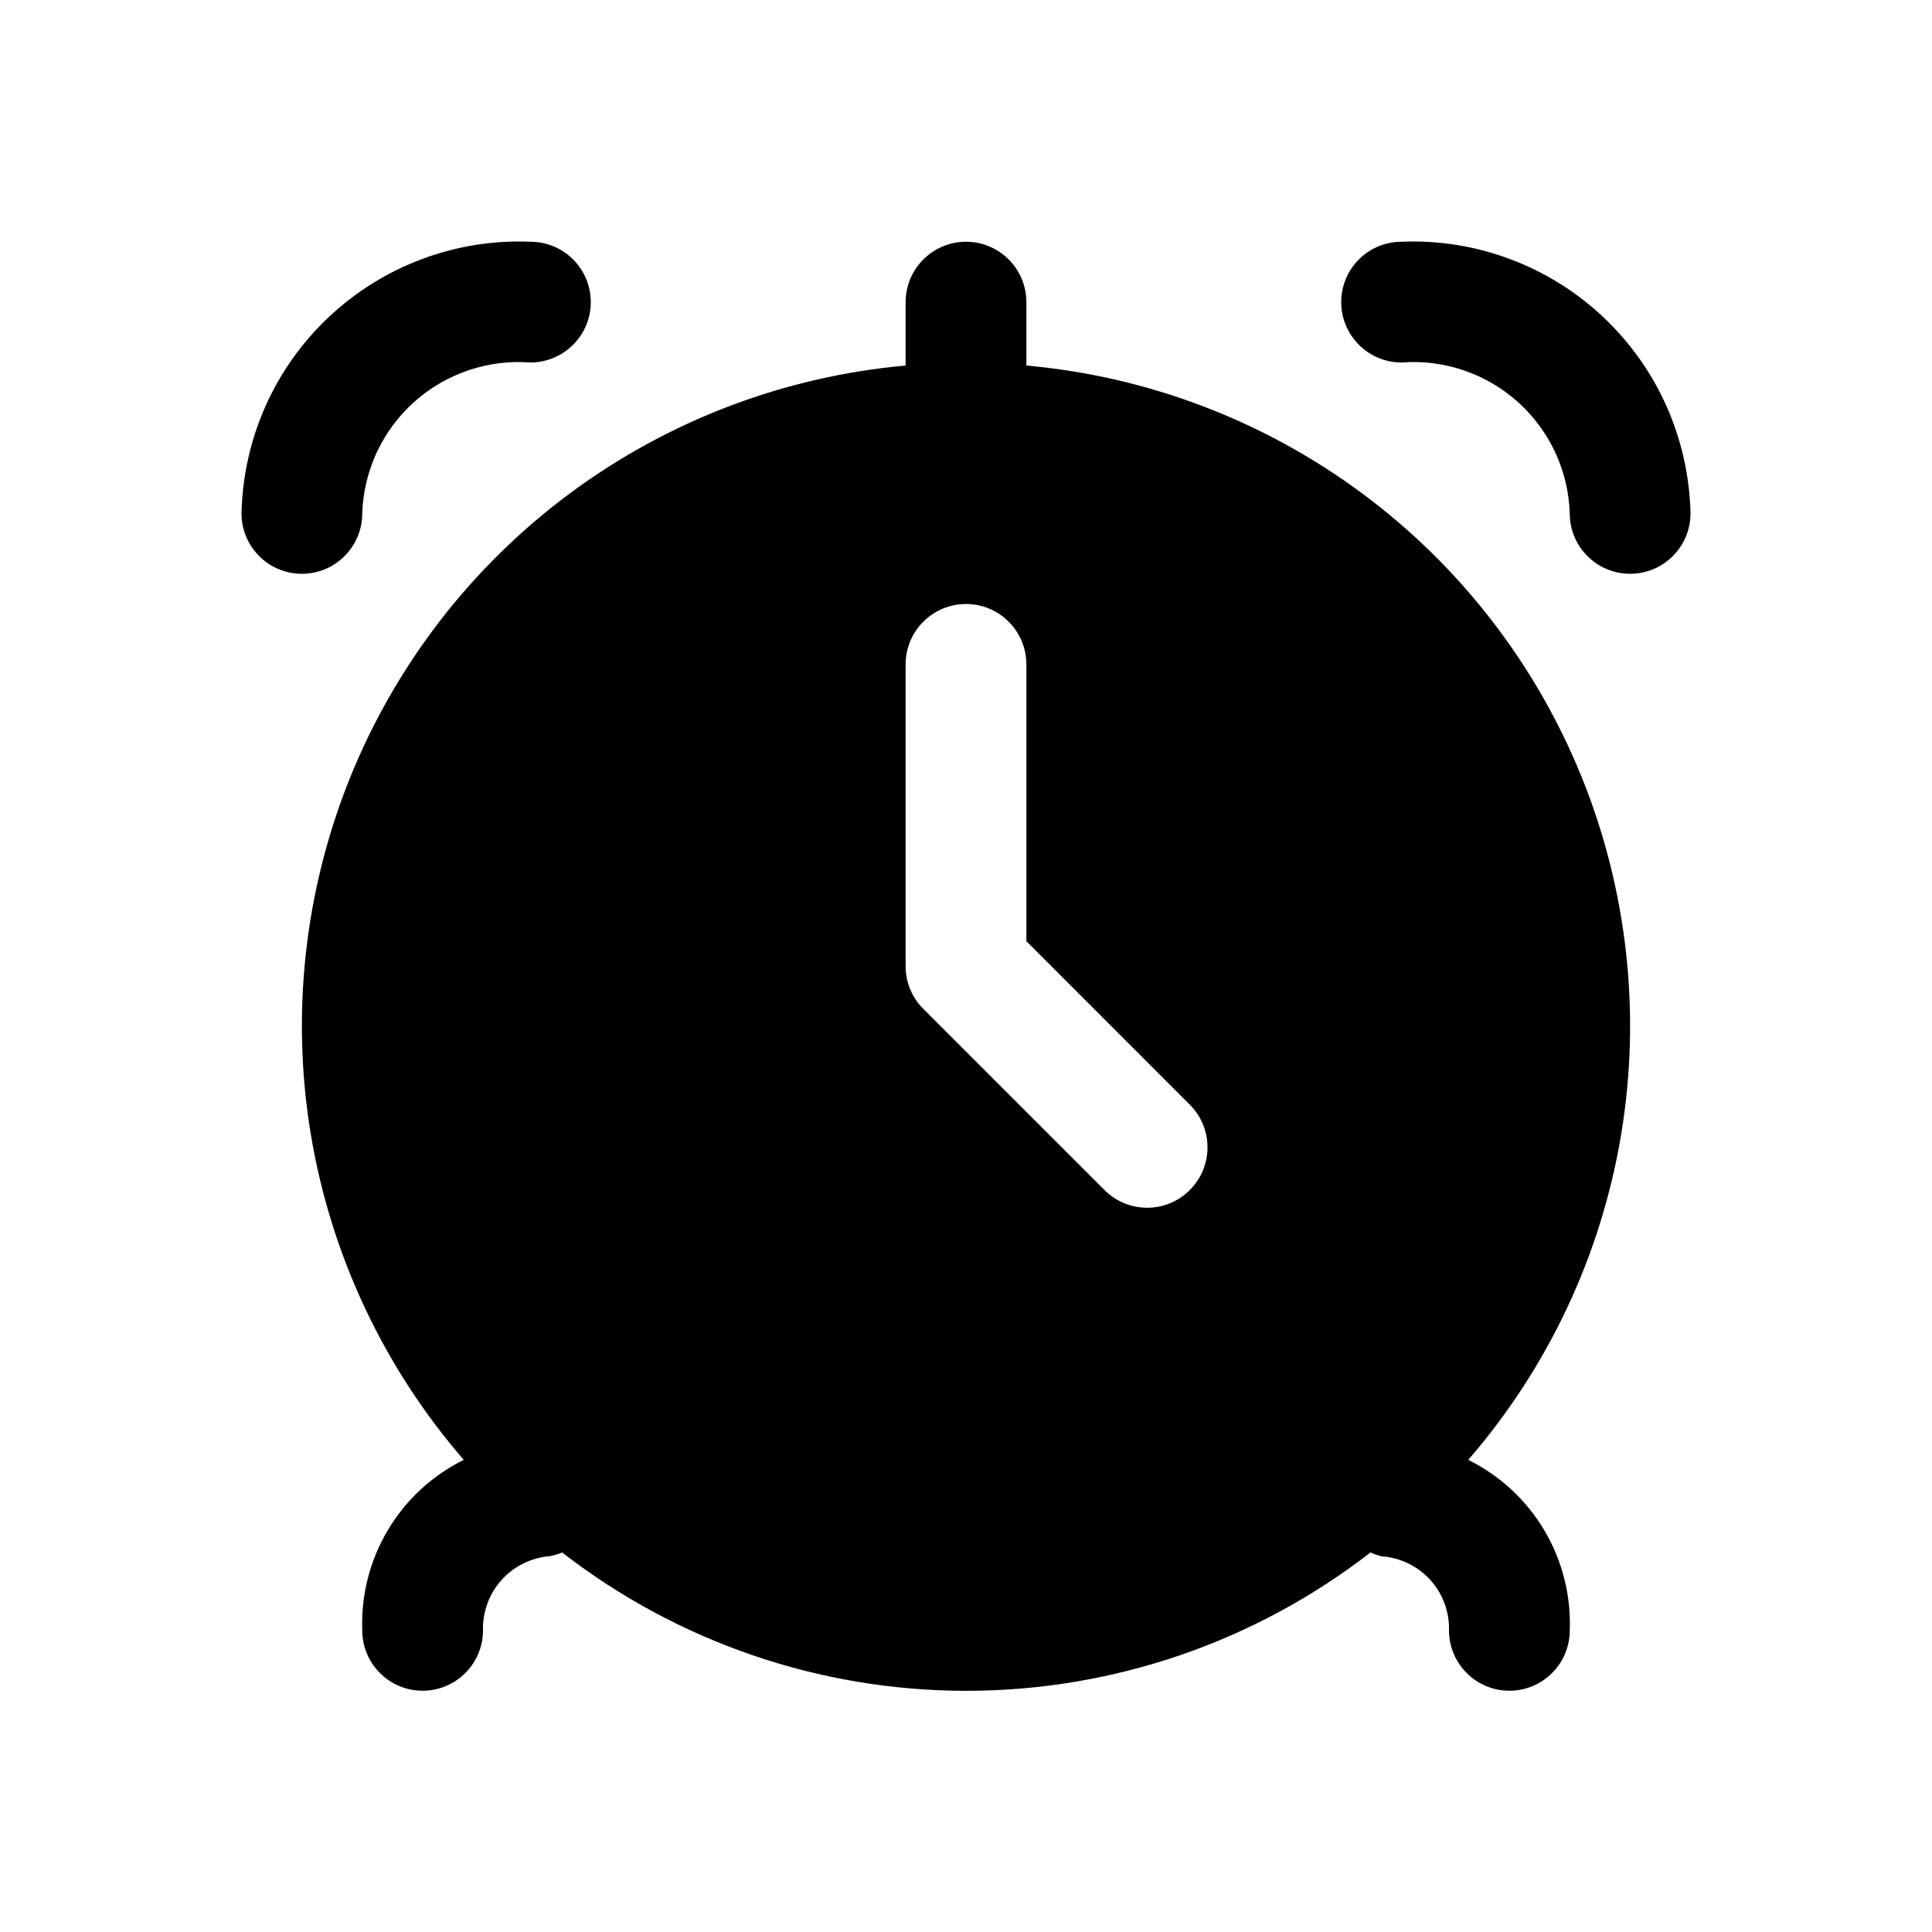 <svg width="24" height="24" viewBox="0 0 24 24" fill="none" xmlns="http://www.w3.org/2000/svg">
<path d="M21 6.378C21 6.577 20.921 6.768 20.78 6.908C20.64 7.049 20.449 7.128 20.25 7.128C20.051 7.128 19.86 7.049 19.72 6.908C19.579 6.768 19.5 6.577 19.5 6.378C19.492 6.116 19.43 5.858 19.32 5.62C19.209 5.382 19.051 5.169 18.856 4.994C18.661 4.819 18.432 4.685 18.184 4.601C17.936 4.516 17.673 4.483 17.411 4.503C17.212 4.503 17.021 4.424 16.881 4.283C16.74 4.143 16.661 3.952 16.661 3.753C16.661 3.554 16.74 3.363 16.881 3.222C17.021 3.082 17.212 3.003 17.411 3.003C17.87 2.984 18.327 3.057 18.757 3.218C19.187 3.378 19.58 3.623 19.914 3.937C20.248 4.251 20.517 4.629 20.703 5.048C20.889 5.467 20.99 5.919 21 6.378Z" fill="currentColor" />
<path d="M4.5 6.378C4.508 6.116 4.57 5.858 4.68 5.62C4.791 5.382 4.949 5.169 5.144 4.994C5.339 4.819 5.568 4.685 5.816 4.601C6.064 4.516 6.327 4.483 6.589 4.503C6.788 4.503 6.978 4.424 7.119 4.283C7.26 4.143 7.339 3.952 7.339 3.753C7.339 3.554 7.26 3.363 7.119 3.222C6.978 3.082 6.788 3.003 6.589 3.003C6.13 2.984 5.673 3.057 5.243 3.218C4.813 3.378 4.42 3.623 4.086 3.937C3.752 4.251 3.483 4.629 3.297 5.048C3.111 5.467 3.01 5.919 3 6.378C3 6.577 3.079 6.768 3.22 6.908C3.36 7.049 3.551 7.128 3.75 7.128C3.949 7.128 4.14 7.049 4.28 6.908C4.421 6.768 4.5 6.577 4.5 6.378Z" fill="currentColor" />
<path d="M18.239 18.135C19.232 16.989 19.889 15.591 20.138 14.096C20.387 12.601 20.218 11.066 19.651 9.66C19.083 8.254 18.139 7.032 16.921 6.129C15.703 5.226 14.26 4.676 12.75 4.541V3.753C12.75 3.554 12.671 3.363 12.53 3.223C12.39 3.082 12.199 3.003 12 3.003C11.801 3.003 11.61 3.082 11.47 3.223C11.329 3.363 11.25 3.554 11.25 3.753V4.541C9.74 4.676 8.297 5.226 7.079 6.129C5.862 7.032 4.917 8.254 4.349 9.66C3.782 11.066 3.613 12.601 3.862 14.096C4.111 15.591 4.768 16.989 5.761 18.135C5.369 18.329 5.041 18.632 4.818 19.008C4.594 19.384 4.484 19.816 4.5 20.253C4.5 20.452 4.579 20.643 4.72 20.783C4.86 20.924 5.051 21.003 5.25 21.003C5.449 21.003 5.64 20.924 5.78 20.783C5.921 20.643 6 20.452 6 20.253C5.994 20.022 6.077 19.797 6.232 19.625C6.387 19.454 6.602 19.349 6.833 19.331C6.884 19.321 6.934 19.306 6.983 19.285C8.419 20.399 10.186 21.004 12.004 21.004C13.822 21.004 15.588 20.399 17.025 19.285C17.069 19.305 17.115 19.321 17.162 19.333C17.393 19.349 17.609 19.453 17.766 19.625C17.922 19.796 18.006 20.021 18 20.253C18 20.452 18.079 20.643 18.22 20.783C18.36 20.924 18.551 21.003 18.75 21.003C18.949 21.003 19.14 20.924 19.28 20.783C19.421 20.643 19.5 20.452 19.5 20.253C19.517 19.816 19.406 19.384 19.183 19.008C18.959 18.632 18.631 18.329 18.239 18.135ZM14.78 14.783C14.64 14.924 14.449 15.003 14.25 15.003C14.051 15.003 13.861 14.924 13.72 14.783L11.47 12.533C11.329 12.393 11.25 12.202 11.25 12.003V8.253C11.25 8.054 11.329 7.863 11.47 7.723C11.61 7.582 11.801 7.503 12 7.503C12.199 7.503 12.39 7.582 12.53 7.723C12.671 7.863 12.75 8.054 12.75 8.253V11.692L14.78 13.723C14.921 13.863 15 14.054 15 14.253C15 14.452 14.921 14.643 14.78 14.783Z" fill="currentColor" />
</svg>
